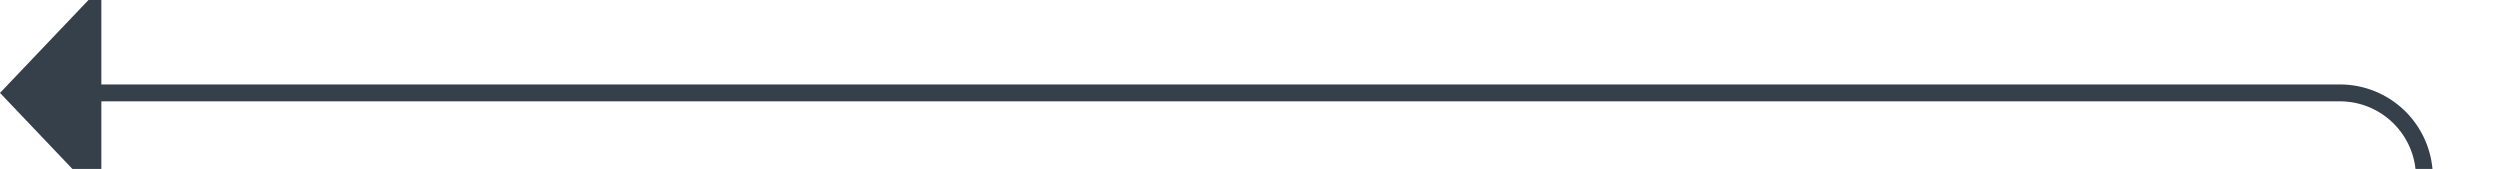 ﻿<?xml version="1.0" encoding="utf-8"?>
<svg version="1.1" xmlns:xlink="http://www.w3.org/1999/xlink" width="148px" height="10px" preserveAspectRatio="xMinYMid meet" viewBox="2561 1634  148 8" xmlns="http://www.w3.org/2000/svg">
  <path d="M 2561 2288.5  L 2699 2288.5  A 5 5 0 0 0 2704.5 2283.5 L 2704.5 1643  A 5 5 0 0 0 2699.5 1638.5 L 2566 1638.5  " stroke-width="1" stroke="#36404b" fill="none" />
  <path d="M 2567 1632.2  L 2561 1638.5  L 2567 1644.8  L 2567 1632.2  Z " fill-rule="nonzero" fill="#36404b" stroke="none" />
</svg>